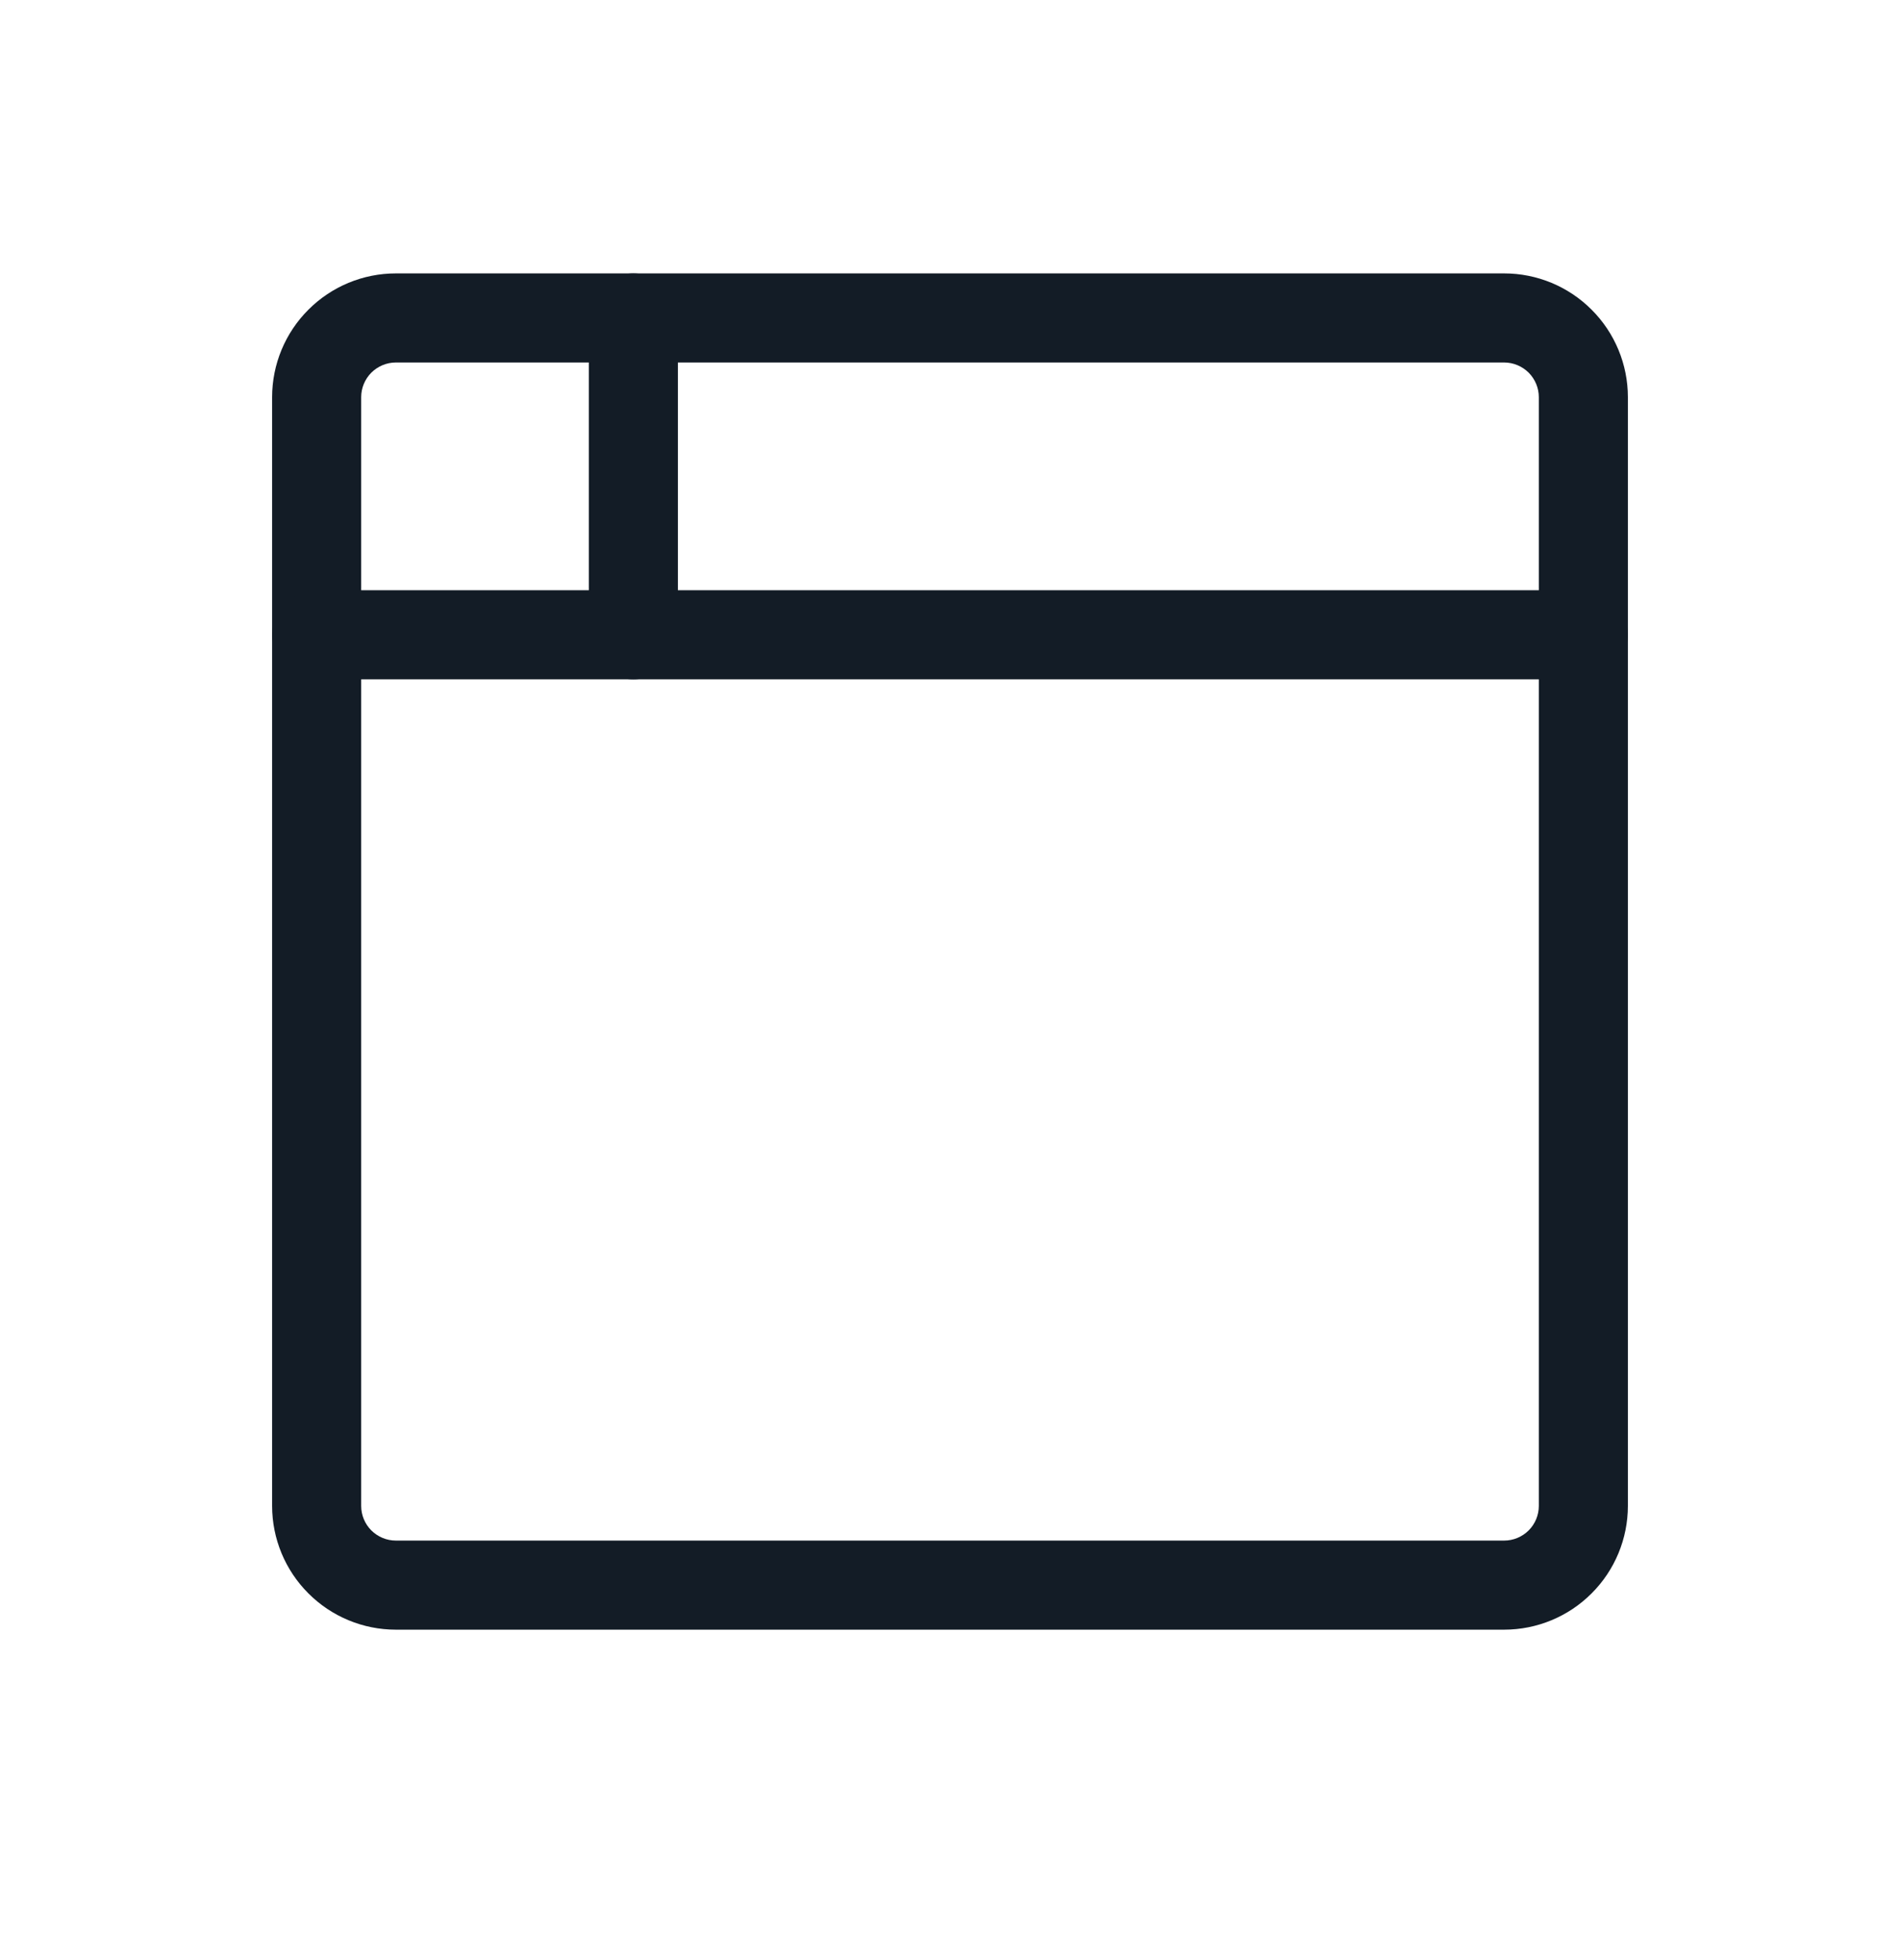 <svg width="32" height="33" viewBox="0 0 32 33" fill="none" xmlns="http://www.w3.org/2000/svg">
<path fill-rule="evenodd" clip-rule="evenodd" d="M6.667 6.103C6.512 6.103 6.364 6.165 6.254 6.274C6.145 6.384 6.083 6.532 6.083 6.687V25.353C6.083 25.508 6.145 25.657 6.254 25.766C6.364 25.875 6.512 25.937 6.667 25.937H25.333C25.488 25.937 25.636 25.875 25.746 25.766C25.855 25.657 25.917 25.508 25.917 25.353V6.687C25.917 6.532 25.855 6.384 25.746 6.274C25.636 6.165 25.488 6.103 25.333 6.103H6.667ZM5.194 5.214C5.584 4.823 6.114 4.603 6.667 4.603H25.333C25.886 4.603 26.416 4.823 26.806 5.214C27.197 5.604 27.417 6.134 27.417 6.687V25.353C27.417 25.906 27.197 26.436 26.806 26.826C26.416 27.217 25.886 27.437 25.333 27.437H6.667C6.114 27.437 5.584 27.217 5.194 26.826C4.803 26.436 4.583 25.906 4.583 25.353V6.687C4.583 6.134 4.803 5.604 5.194 5.214Z" fill="#131C26"/>
<path fill-rule="evenodd" clip-rule="evenodd" d="M4.583 10.687C4.583 10.272 4.919 9.937 5.333 9.937H26.667C27.081 9.937 27.417 10.272 27.417 10.687C27.417 11.101 27.081 11.437 26.667 11.437H5.333C4.919 11.437 4.583 11.101 4.583 10.687Z" fill="#131C26"/>
<path fill-rule="evenodd" clip-rule="evenodd" d="M10.667 4.603C11.081 4.603 11.417 4.939 11.417 5.353V10.687C11.417 11.101 11.081 11.437 10.667 11.437C10.252 11.437 9.917 11.101 9.917 10.687V5.353C9.917 4.939 10.252 4.603 10.667 4.603Z" fill="#131C26"/>
</svg>
